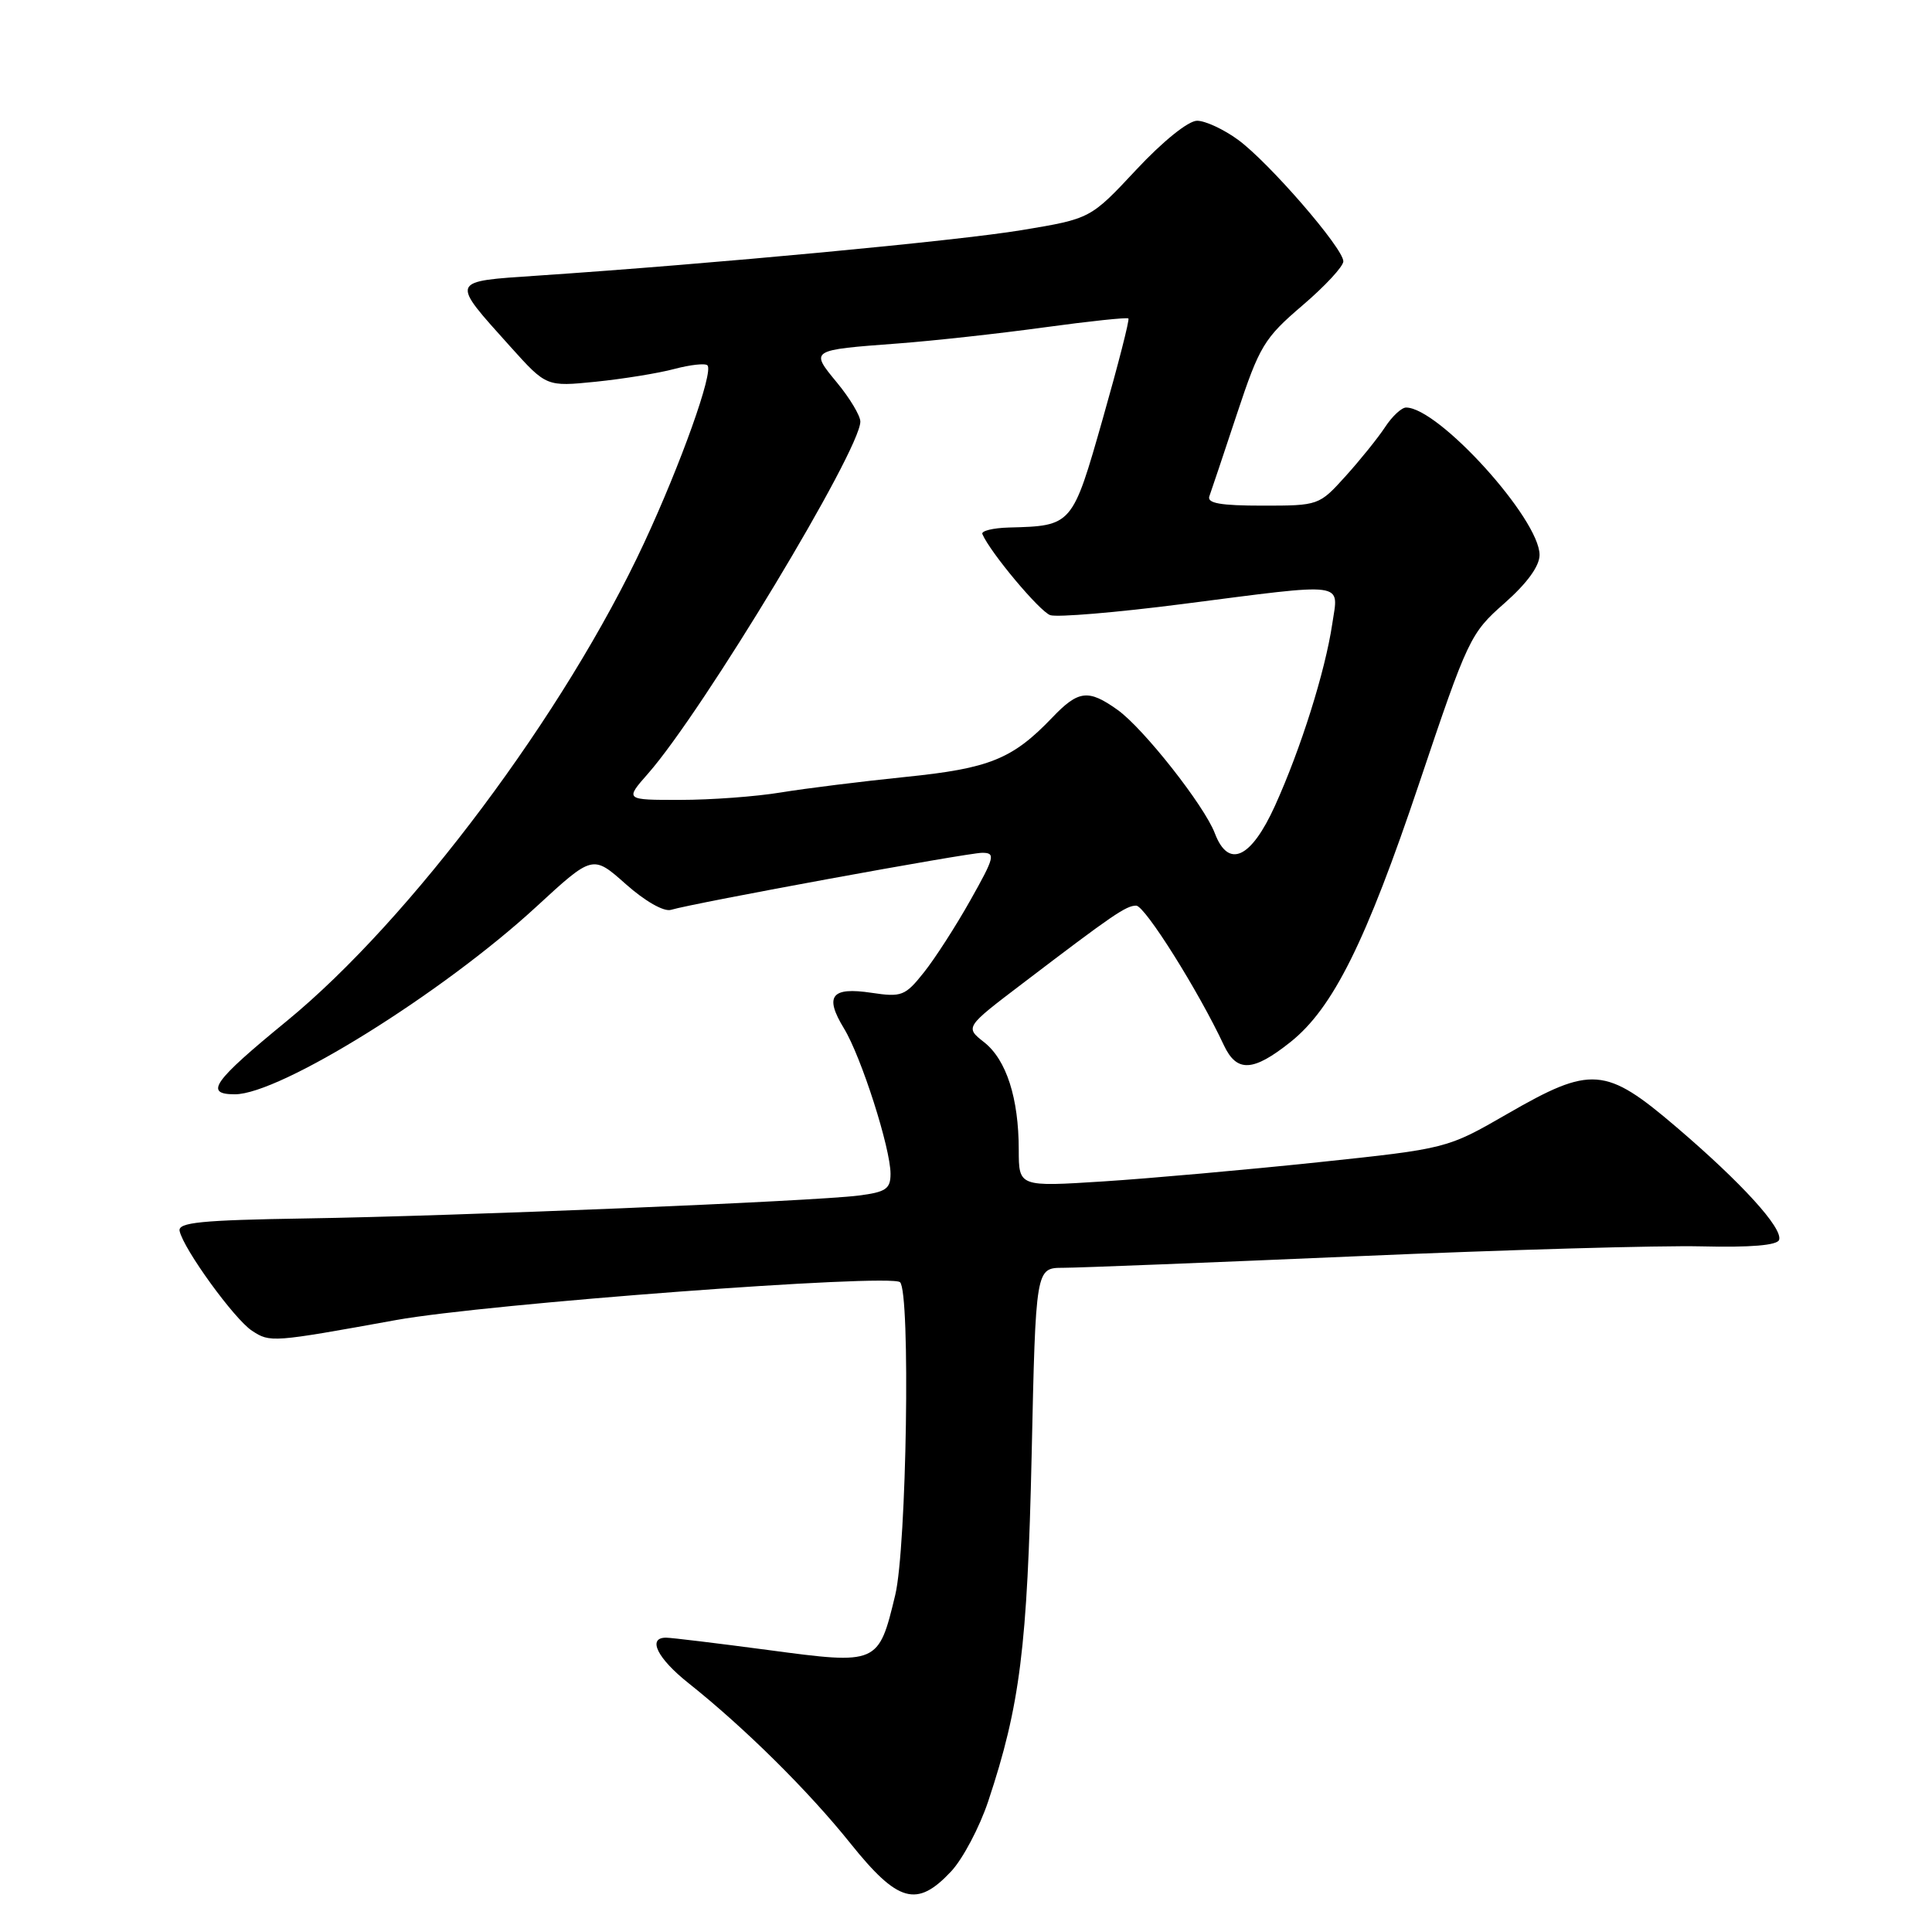 <?xml version="1.0" encoding="UTF-8" standalone="no"?>
<!DOCTYPE svg PUBLIC "-//W3C//DTD SVG 1.1//EN" "http://www.w3.org/Graphics/SVG/1.1/DTD/svg11.dtd" >
<svg xmlns="http://www.w3.org/2000/svg" xmlns:xlink="http://www.w3.org/1999/xlink" version="1.1" viewBox="0 0 256 256">
 <g >
 <path fill="currentColor"
d=" M 126.03 247.97 C 127.58 246.31 129.79 242.13 130.94 238.69 C 135.17 225.97 136.13 218.27 136.70 192.75 C 137.24 168.00 137.24 168.00 140.87 167.99 C 142.87 167.99 160.47 167.29 180.00 166.45 C 199.53 165.60 219.97 165.02 225.44 165.15 C 231.97 165.31 235.50 165.01 235.74 164.29 C 236.25 162.74 230.79 156.74 222.10 149.32 C 212.73 141.32 210.85 141.18 199.72 147.60 C 191.74 152.20 191.74 152.20 174.62 154.01 C 165.20 155.00 152.44 156.14 146.25 156.54 C 135.00 157.26 135.00 157.26 134.99 152.38 C 134.99 145.51 133.35 140.42 130.40 138.10 C 127.87 136.11 127.87 136.11 135.50 130.31 C 147.46 121.20 149.21 120.00 150.55 120.00 C 151.70 120.00 158.80 131.29 162.17 138.50 C 163.88 142.13 166.03 142.03 171.00 138.07 C 176.62 133.59 180.99 124.81 188.06 103.76 C 194.50 84.59 194.82 83.91 199.35 79.93 C 202.35 77.28 204.00 75.01 204.00 73.53 C 204.00 68.77 190.62 54.00 186.31 54.00 C 185.72 54.00 184.47 55.16 183.54 56.58 C 182.61 58.00 180.25 60.93 178.31 63.08 C 174.79 66.98 174.72 67.00 167.28 67.00 C 161.71 67.00 159.90 66.68 160.25 65.75 C 160.50 65.06 162.15 60.14 163.91 54.82 C 166.89 45.84 167.51 44.81 172.56 40.49 C 175.55 37.94 178.00 35.30 178.00 34.63 C 178.00 32.90 168.16 21.54 164.06 18.53 C 162.16 17.14 159.71 16.00 158.62 16.00 C 157.46 16.00 154.10 18.70 150.56 22.49 C 144.50 28.98 144.50 28.98 135.40 30.49 C 126.88 31.91 94.47 34.96 71.27 36.52 C 59.51 37.32 59.62 37.02 67.64 45.95 C 72.40 51.24 72.40 51.24 78.95 50.58 C 82.55 50.21 87.23 49.46 89.35 48.89 C 91.47 48.33 93.45 48.11 93.74 48.41 C 94.58 49.25 90.22 61.48 85.33 71.98 C 74.88 94.44 54.39 121.85 38.00 135.29 C 28.21 143.31 27.02 145.00 31.12 145.00 C 37.10 145.00 58.64 131.59 71.06 120.15 C 78.54 113.26 78.54 113.26 82.92 117.15 C 85.46 119.41 87.97 120.84 88.90 120.56 C 91.98 119.64 128.21 113.00 130.15 113.00 C 131.94 113.00 131.80 113.57 128.60 119.25 C 126.67 122.69 123.89 127.01 122.42 128.85 C 119.94 131.97 119.47 132.15 115.47 131.55 C 110.15 130.75 109.21 131.97 111.83 136.27 C 114.12 140.02 118.00 152.14 118.00 155.54 C 118.00 157.54 117.38 157.96 113.75 158.42 C 107.71 159.18 60.67 161.13 40.50 161.45 C 26.62 161.67 23.56 161.98 23.80 163.11 C 24.32 165.52 31.06 174.81 33.39 176.33 C 35.79 177.91 36.04 177.89 52.50 174.91 C 64.45 172.75 118.02 168.73 119.26 169.90 C 120.66 171.23 120.14 205.07 118.62 211.36 C 116.41 220.55 116.32 220.58 101.82 218.64 C 95.04 217.74 88.94 217.00 88.25 217.00 C 85.74 217.00 87.10 219.75 91.25 223.04 C 98.65 228.93 107.09 237.27 112.68 244.25 C 118.99 252.12 121.49 252.82 126.03 247.97 Z  M 160.97 110.41 C 159.57 106.73 151.50 96.49 148.08 94.06 C 144.21 91.30 142.90 91.45 139.44 95.07 C 134.16 100.59 131.12 101.82 119.97 102.95 C 114.21 103.54 106.80 104.46 103.50 105.00 C 100.20 105.55 94.19 105.99 90.15 105.99 C 82.79 106.00 82.79 106.00 85.89 102.48 C 93.18 94.17 114.00 59.64 114.00 55.86 C 114.00 55.09 112.62 52.78 110.93 50.73 C 107.32 46.35 107.26 46.39 119.00 45.51 C 123.67 45.16 132.39 44.20 138.36 43.38 C 144.34 42.56 149.36 42.03 149.52 42.20 C 149.69 42.36 148.16 48.33 146.13 55.46 C 142.08 69.69 142.08 69.68 133.67 69.90 C 131.56 69.96 129.98 70.35 130.17 70.77 C 131.22 73.22 137.76 81.02 139.16 81.51 C 140.07 81.82 147.95 81.16 156.66 80.04 C 178.76 77.20 177.37 77.02 176.53 82.68 C 175.58 89.01 172.38 99.17 168.95 106.75 C 165.77 113.77 162.77 115.15 160.97 110.41 Z "/>
</g>
</svg>